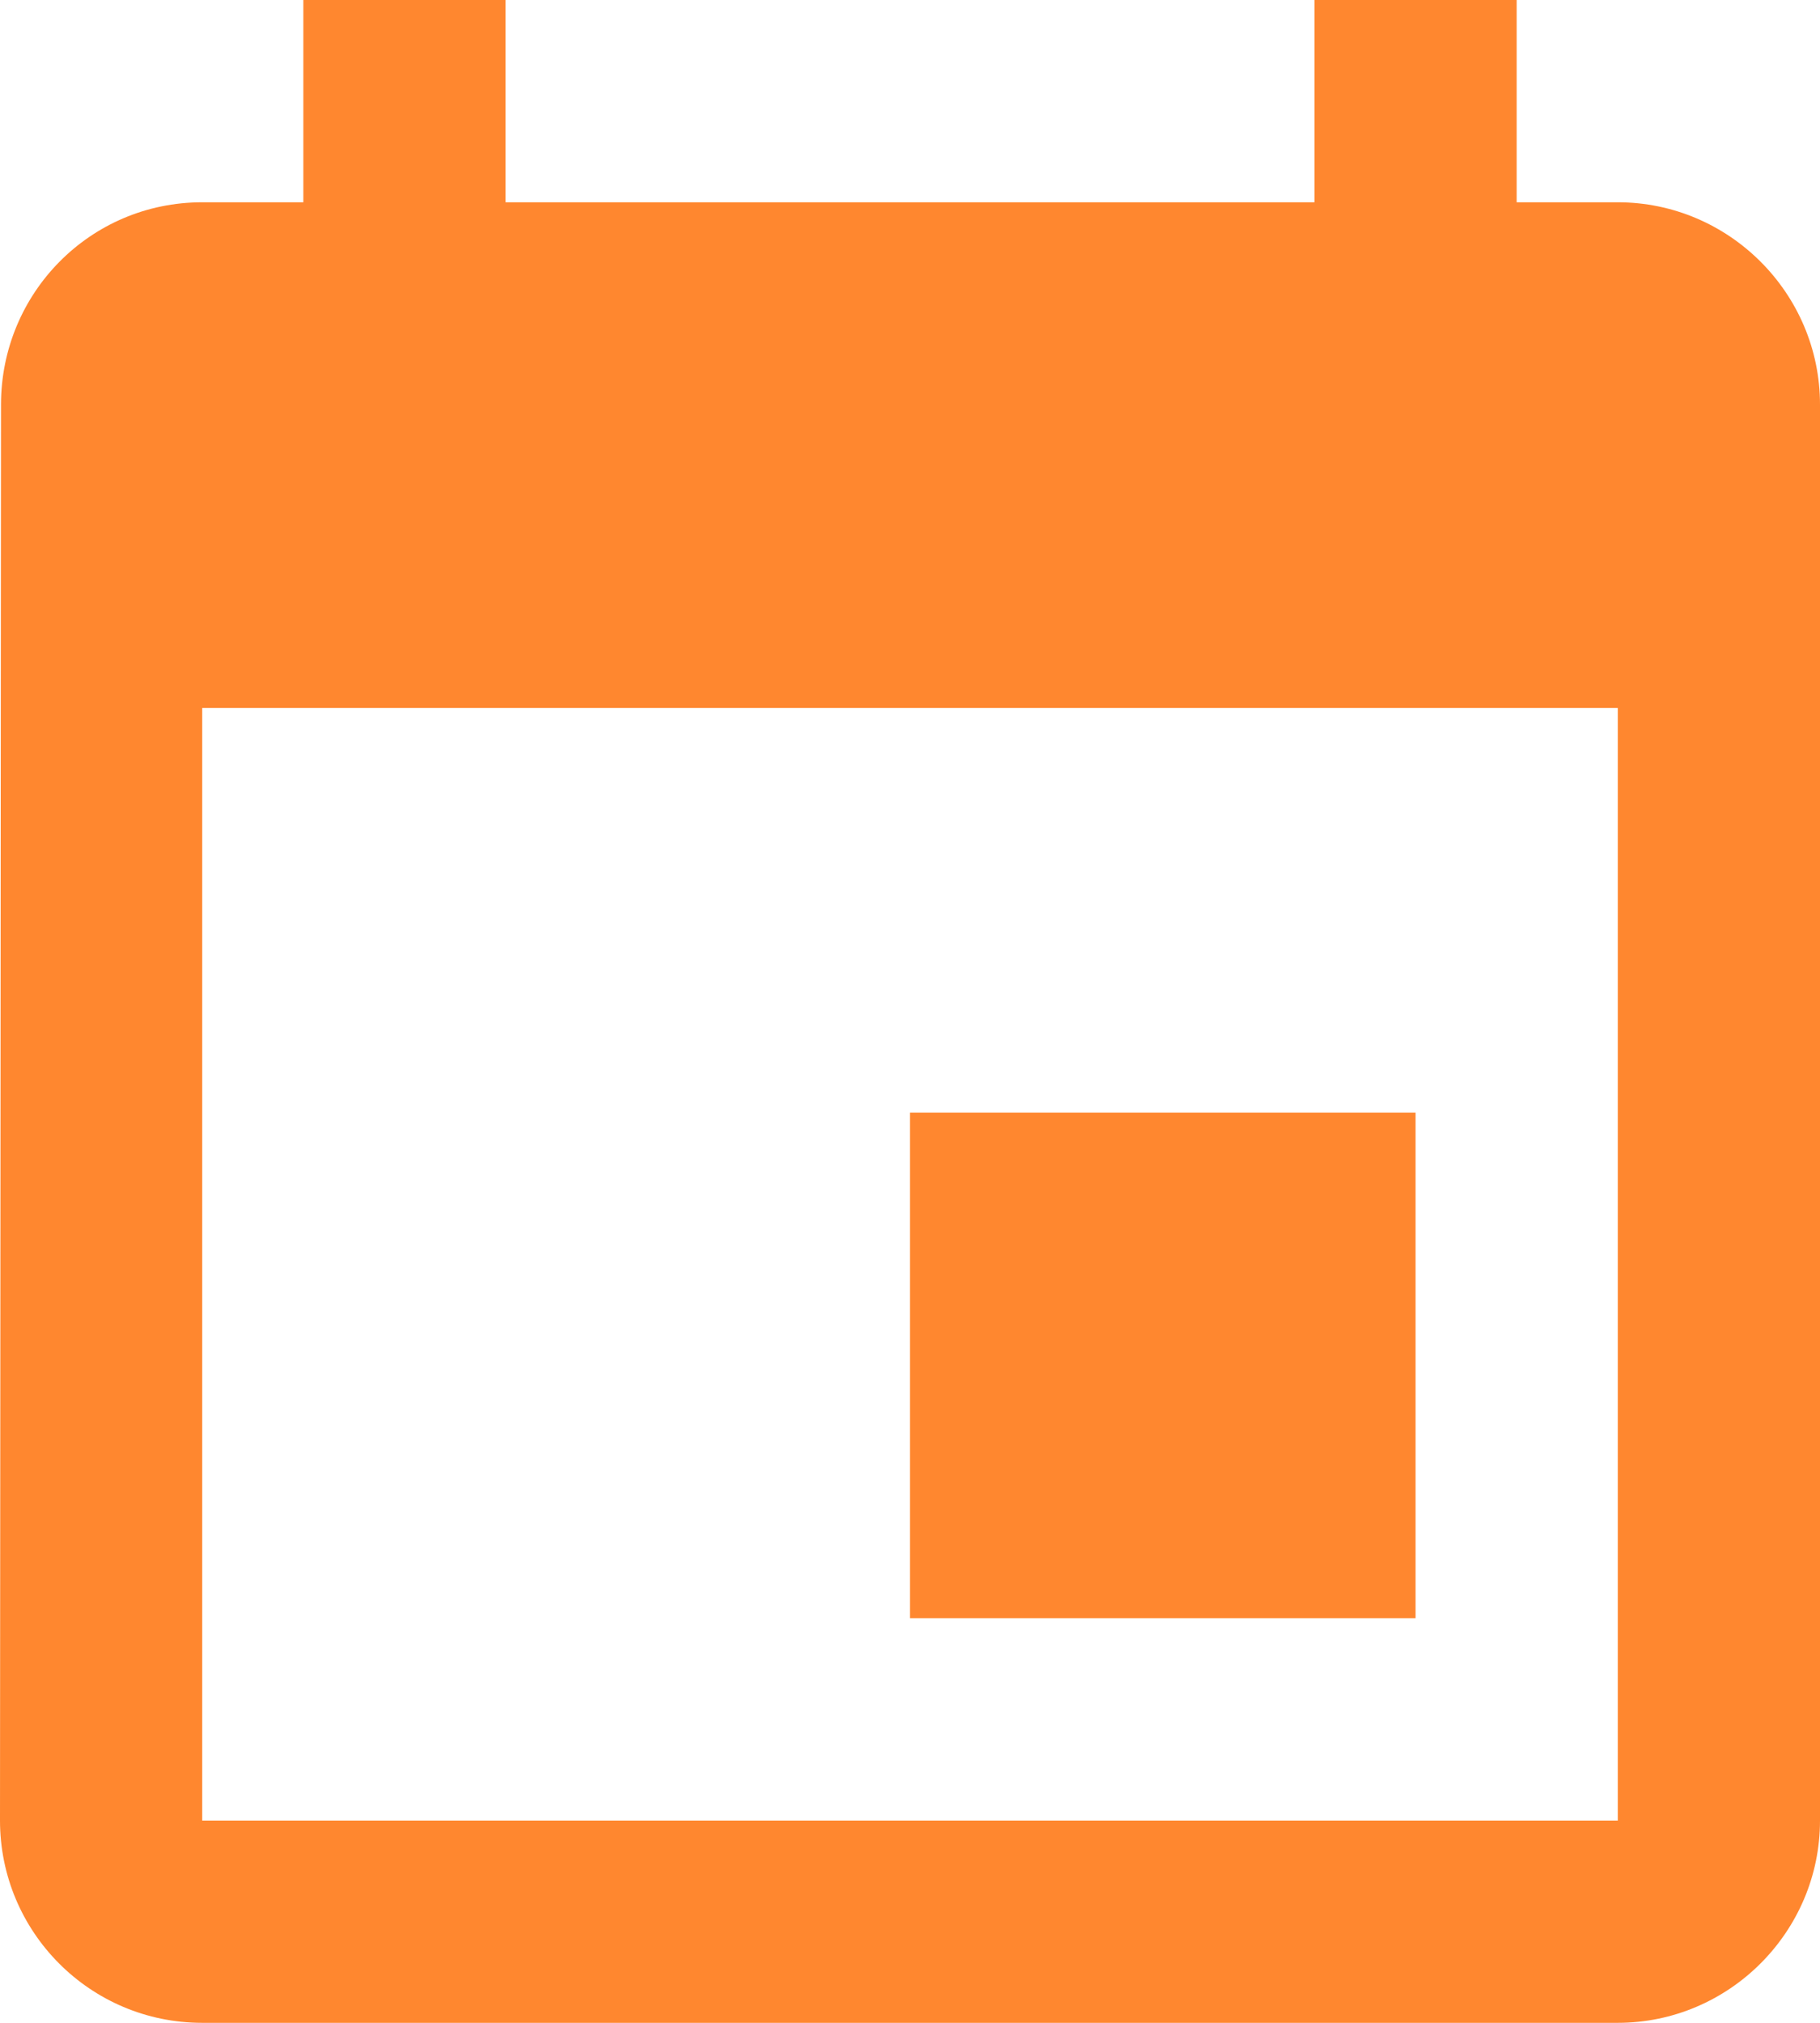 <?xml version="1.0" encoding="UTF-8"?>
<svg width="18px" height="20px" viewBox="0 0 18 20" version="1.1" xmlns="http://www.w3.org/2000/svg" xmlns:xlink="http://www.w3.org/1999/xlink">
    <!-- Generator: Sketch 54.1 (76490) - https://sketchapp.com -->
    <title>baseline-event-24px</title>
    <desc>Created with Sketch.</desc>
    <g id="Symbols" stroke="none" stroke-width="1" fill="none" fill-rule="evenodd">
        <g id="Icon/Date-Error" transform="translate(-3, -2)" fill="#FF872F" fill-rule="nonzero">
            <g id="baseline-event-24px" transform="translate(3, 2)">
                <path d="M14,11 L9,11 L9,16 L14,16 L14,11 Z M13,0 L13,2 L5,2 L5,0 L3,0 L3,2 L2,2 C0.89,2 0.01,2.9 0.01,4 L0,18 C0,19.1 0.89,20 2,20 L16,20 C17.1,20 18,19.1 18,18 L18,4 C18,2.9 17.1,2 16,2 L15,2 L15,0 L13,0 Z M16,18 L2,18 L2,7 L16,7 L16,18 Z" id="Shape"></path>
            </g>
        </g>
    </g>
</svg>